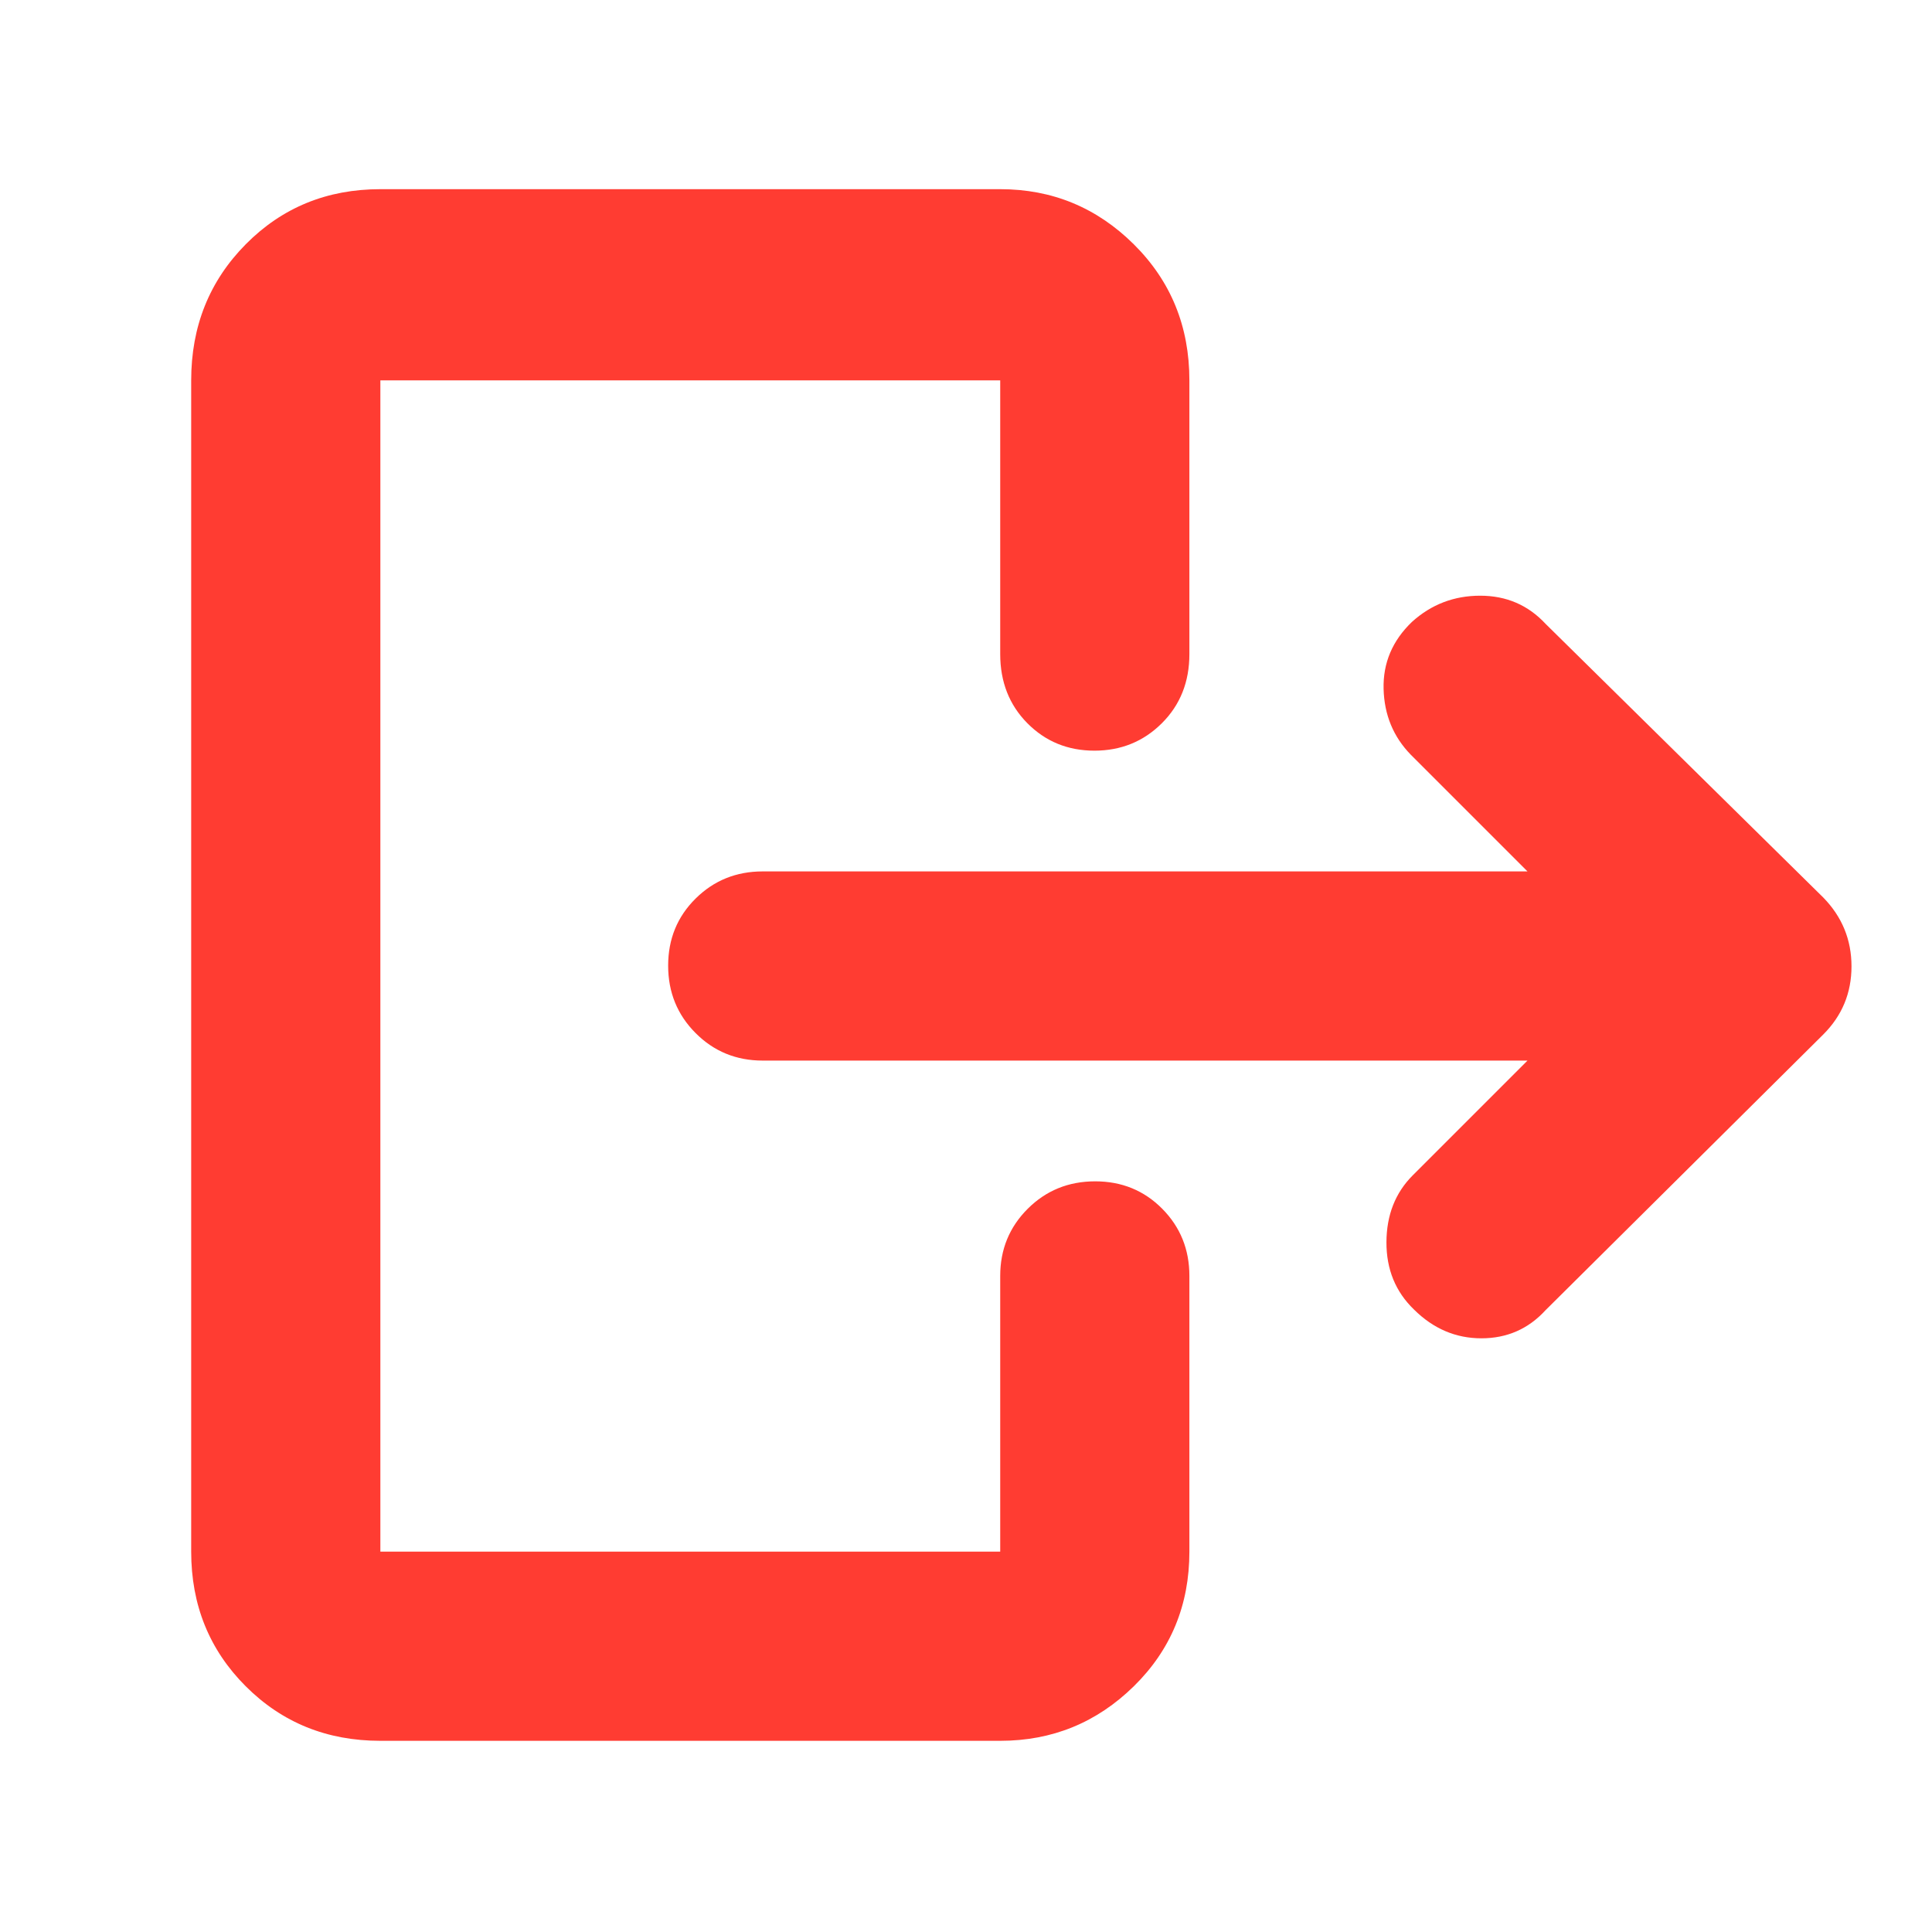 <svg xmlns="http://www.w3.org/2000/svg" height="48" viewBox="0 -960 960 960" width="48"><path fill="rgb(255, 60, 50)" d="M759-433H379q-19.75 0-33.37-13.68Q332-460.35 332-480.18q0-19.82 13.63-33.32Q359.25-527 379-527h380l-58-58q-13-13.36-13.5-32.68T701.61-651q14.39-13 33.89-13t32.5 14l138 136q14 14.36 14 34.18T906-446L768-309q-12.8 14-31.9 14-19.1 0-33.49-14.29-13.78-13.28-13.69-33.5Q689-363 702-376l57-57ZM497-635v-136H189v582h308v-137q0-19.75 13.68-33.38Q524.35-373 544.18-373q19.82 0 33.32 13.62Q591-345.75 591-326v137q0 39.8-27.62 66.9Q535.75-95 497-95H189q-39.8 0-66.9-27.1Q95-149.2 95-189v-582q0-40.21 27.1-67.61Q149.2-866 189-866h308q38.75 0 66.38 27.39Q591-811.21 591-771v136q0 20.75-13.68 34.37Q563.65-587 543.82-587q-19.82 0-33.32-13.63Q497-614.25 497-635Z"/></svg>